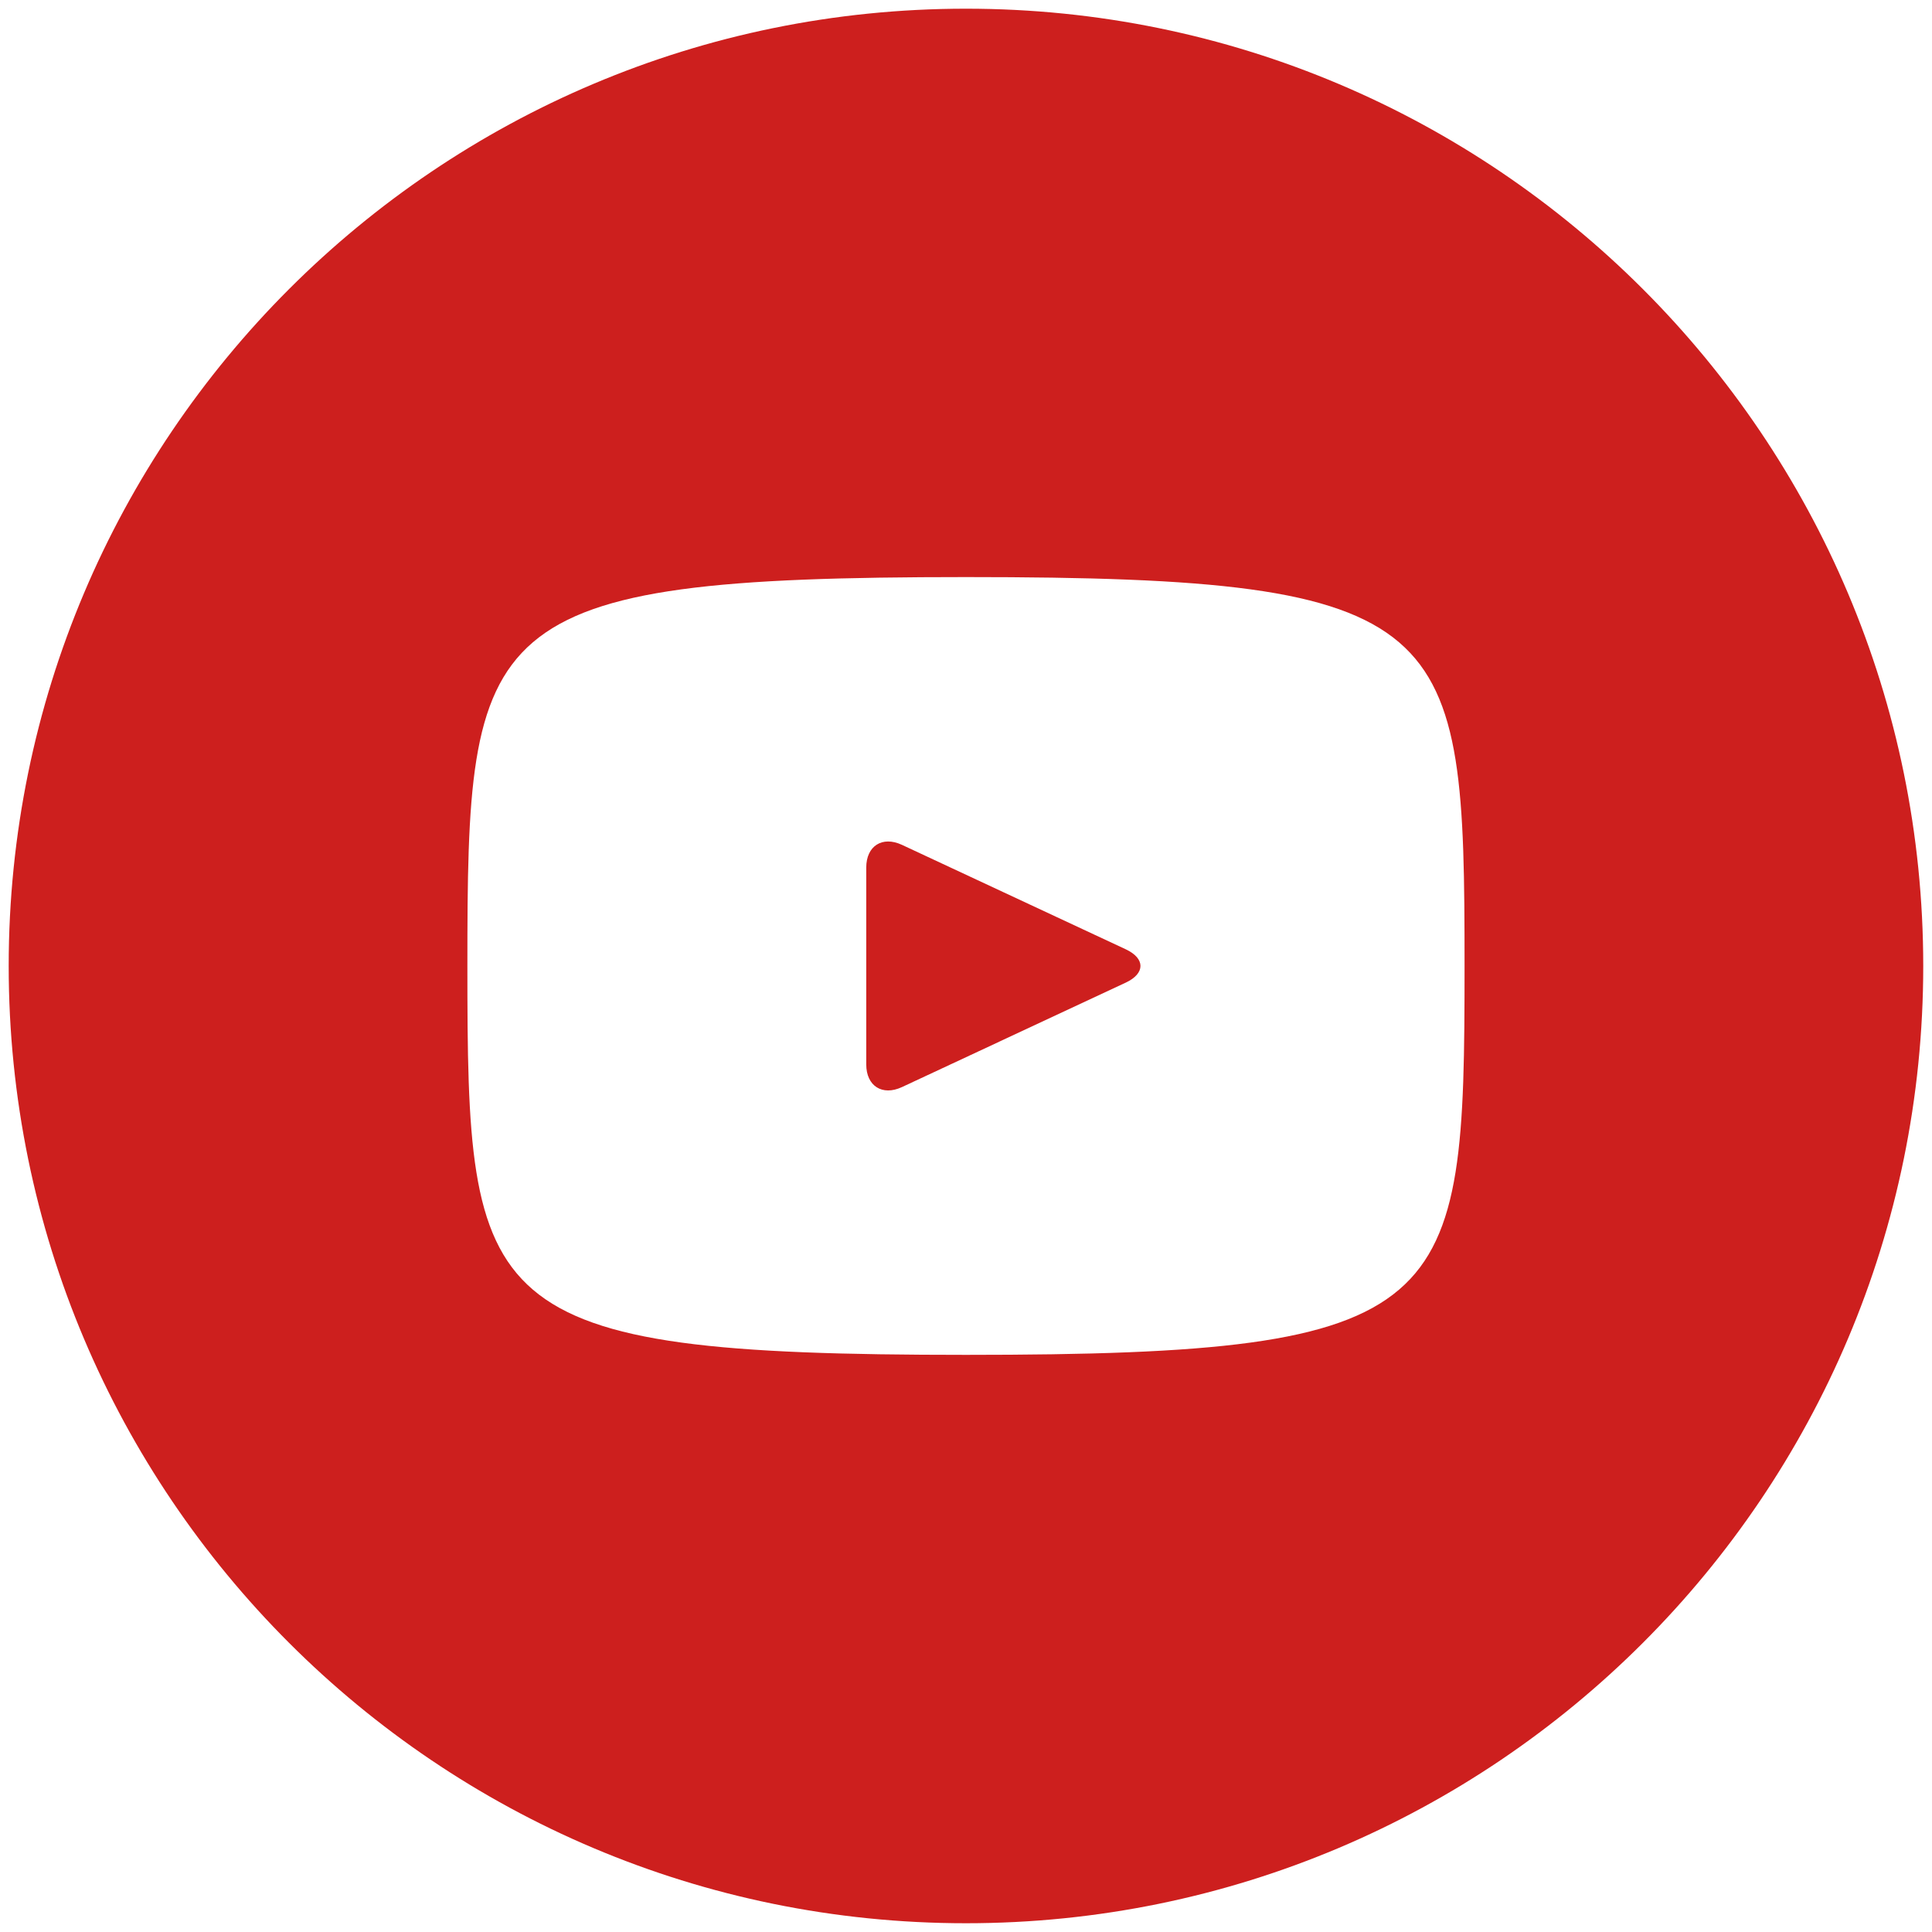 <svg width="62" height="62" viewBox="0 0 62 62" fill="none" xmlns="http://www.w3.org/2000/svg">
<path d="M36.129 30.465L28.942 27.111C28.314 26.82 27.799 27.146 27.799 27.841V34.158C27.799 34.852 28.314 35.178 28.942 34.887L36.126 31.534C36.756 31.239 36.756 30.759 36.129 30.465ZM30.999 0.279C14.033 0.279 0.279 14.033 0.279 30.999C0.279 47.966 14.033 61.719 30.999 61.719C47.966 61.719 61.719 47.966 61.719 30.999C61.719 14.033 47.966 0.279 30.999 0.279ZM30.999 43.479C15.274 43.479 14.999 42.062 14.999 30.999C14.999 19.937 15.274 18.519 30.999 18.519C46.724 18.519 46.999 19.937 46.999 30.999C46.999 42.062 46.724 43.479 30.999 43.479Z" fill="#CD1F1E"/>
</svg>
